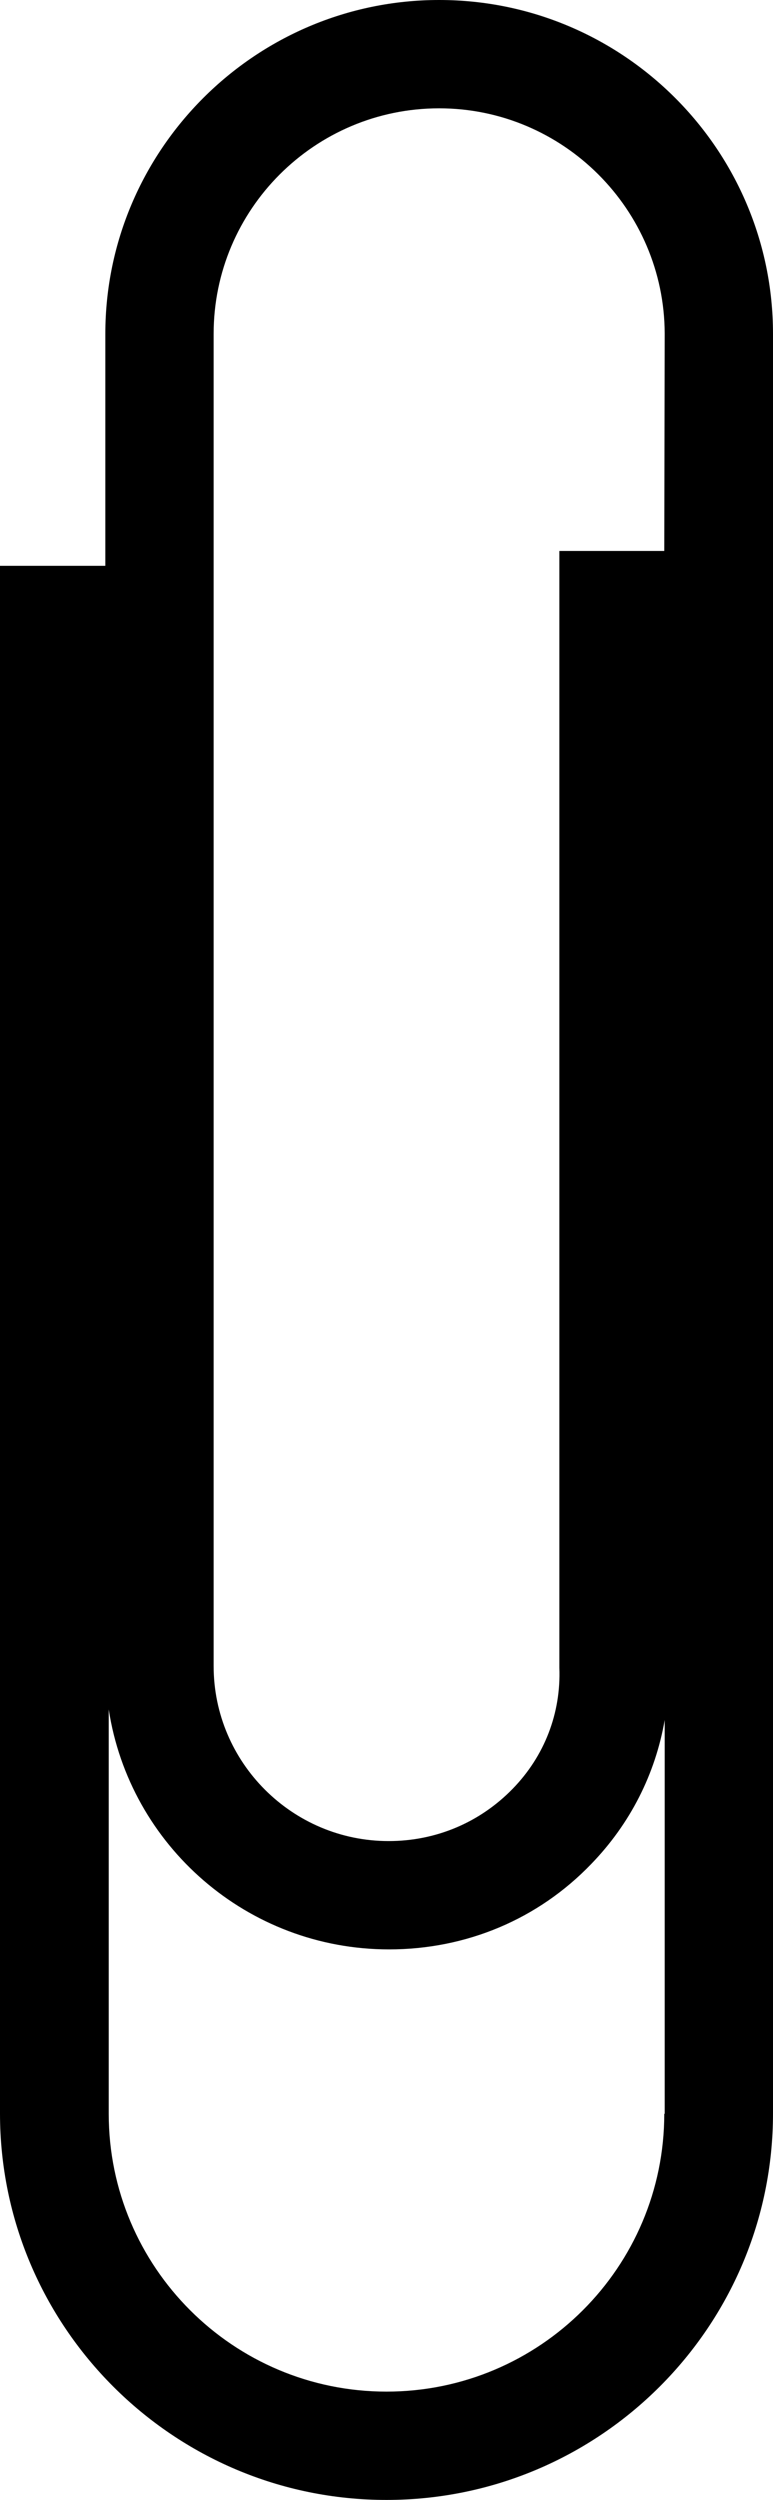 <svg xmlns="http://www.w3.org/2000/svg" width="182" viewBox="0 0 182 588.5" height="588.5" xml:space="preserve"><path d="M103.4 0C60.1 0 24.8 35.3 24.8 78.6v54.6H0v364.3c0 50.2 40.8 91 91 91s91-40.8 91-91V78.6C182 35.3 146.8 0 103.4 0zm53 497.6c0 36.1-29.3 65.4-65.4 65.4s-65.4-29.3-65.4-65.4v-95.2c4.9 32 32.6 56.5 66 56.5 18.2 0 35.1-7.1 47.6-20.1 9.2-9.5 15.1-21.2 17.3-33.9v92.7zm0-367.9h-24.7v262.9c.4 10.7-3.5 20.8-11 28.5-7.7 7.9-18 12.3-29.2 12.3-22.7 0-41.2-18.5-41.2-41.2V78.6c0-29.3 23.8-53.1 53.1-53.1 29.2 0 53 23.8 53.1 53l-.1 51.2z"></path></svg>